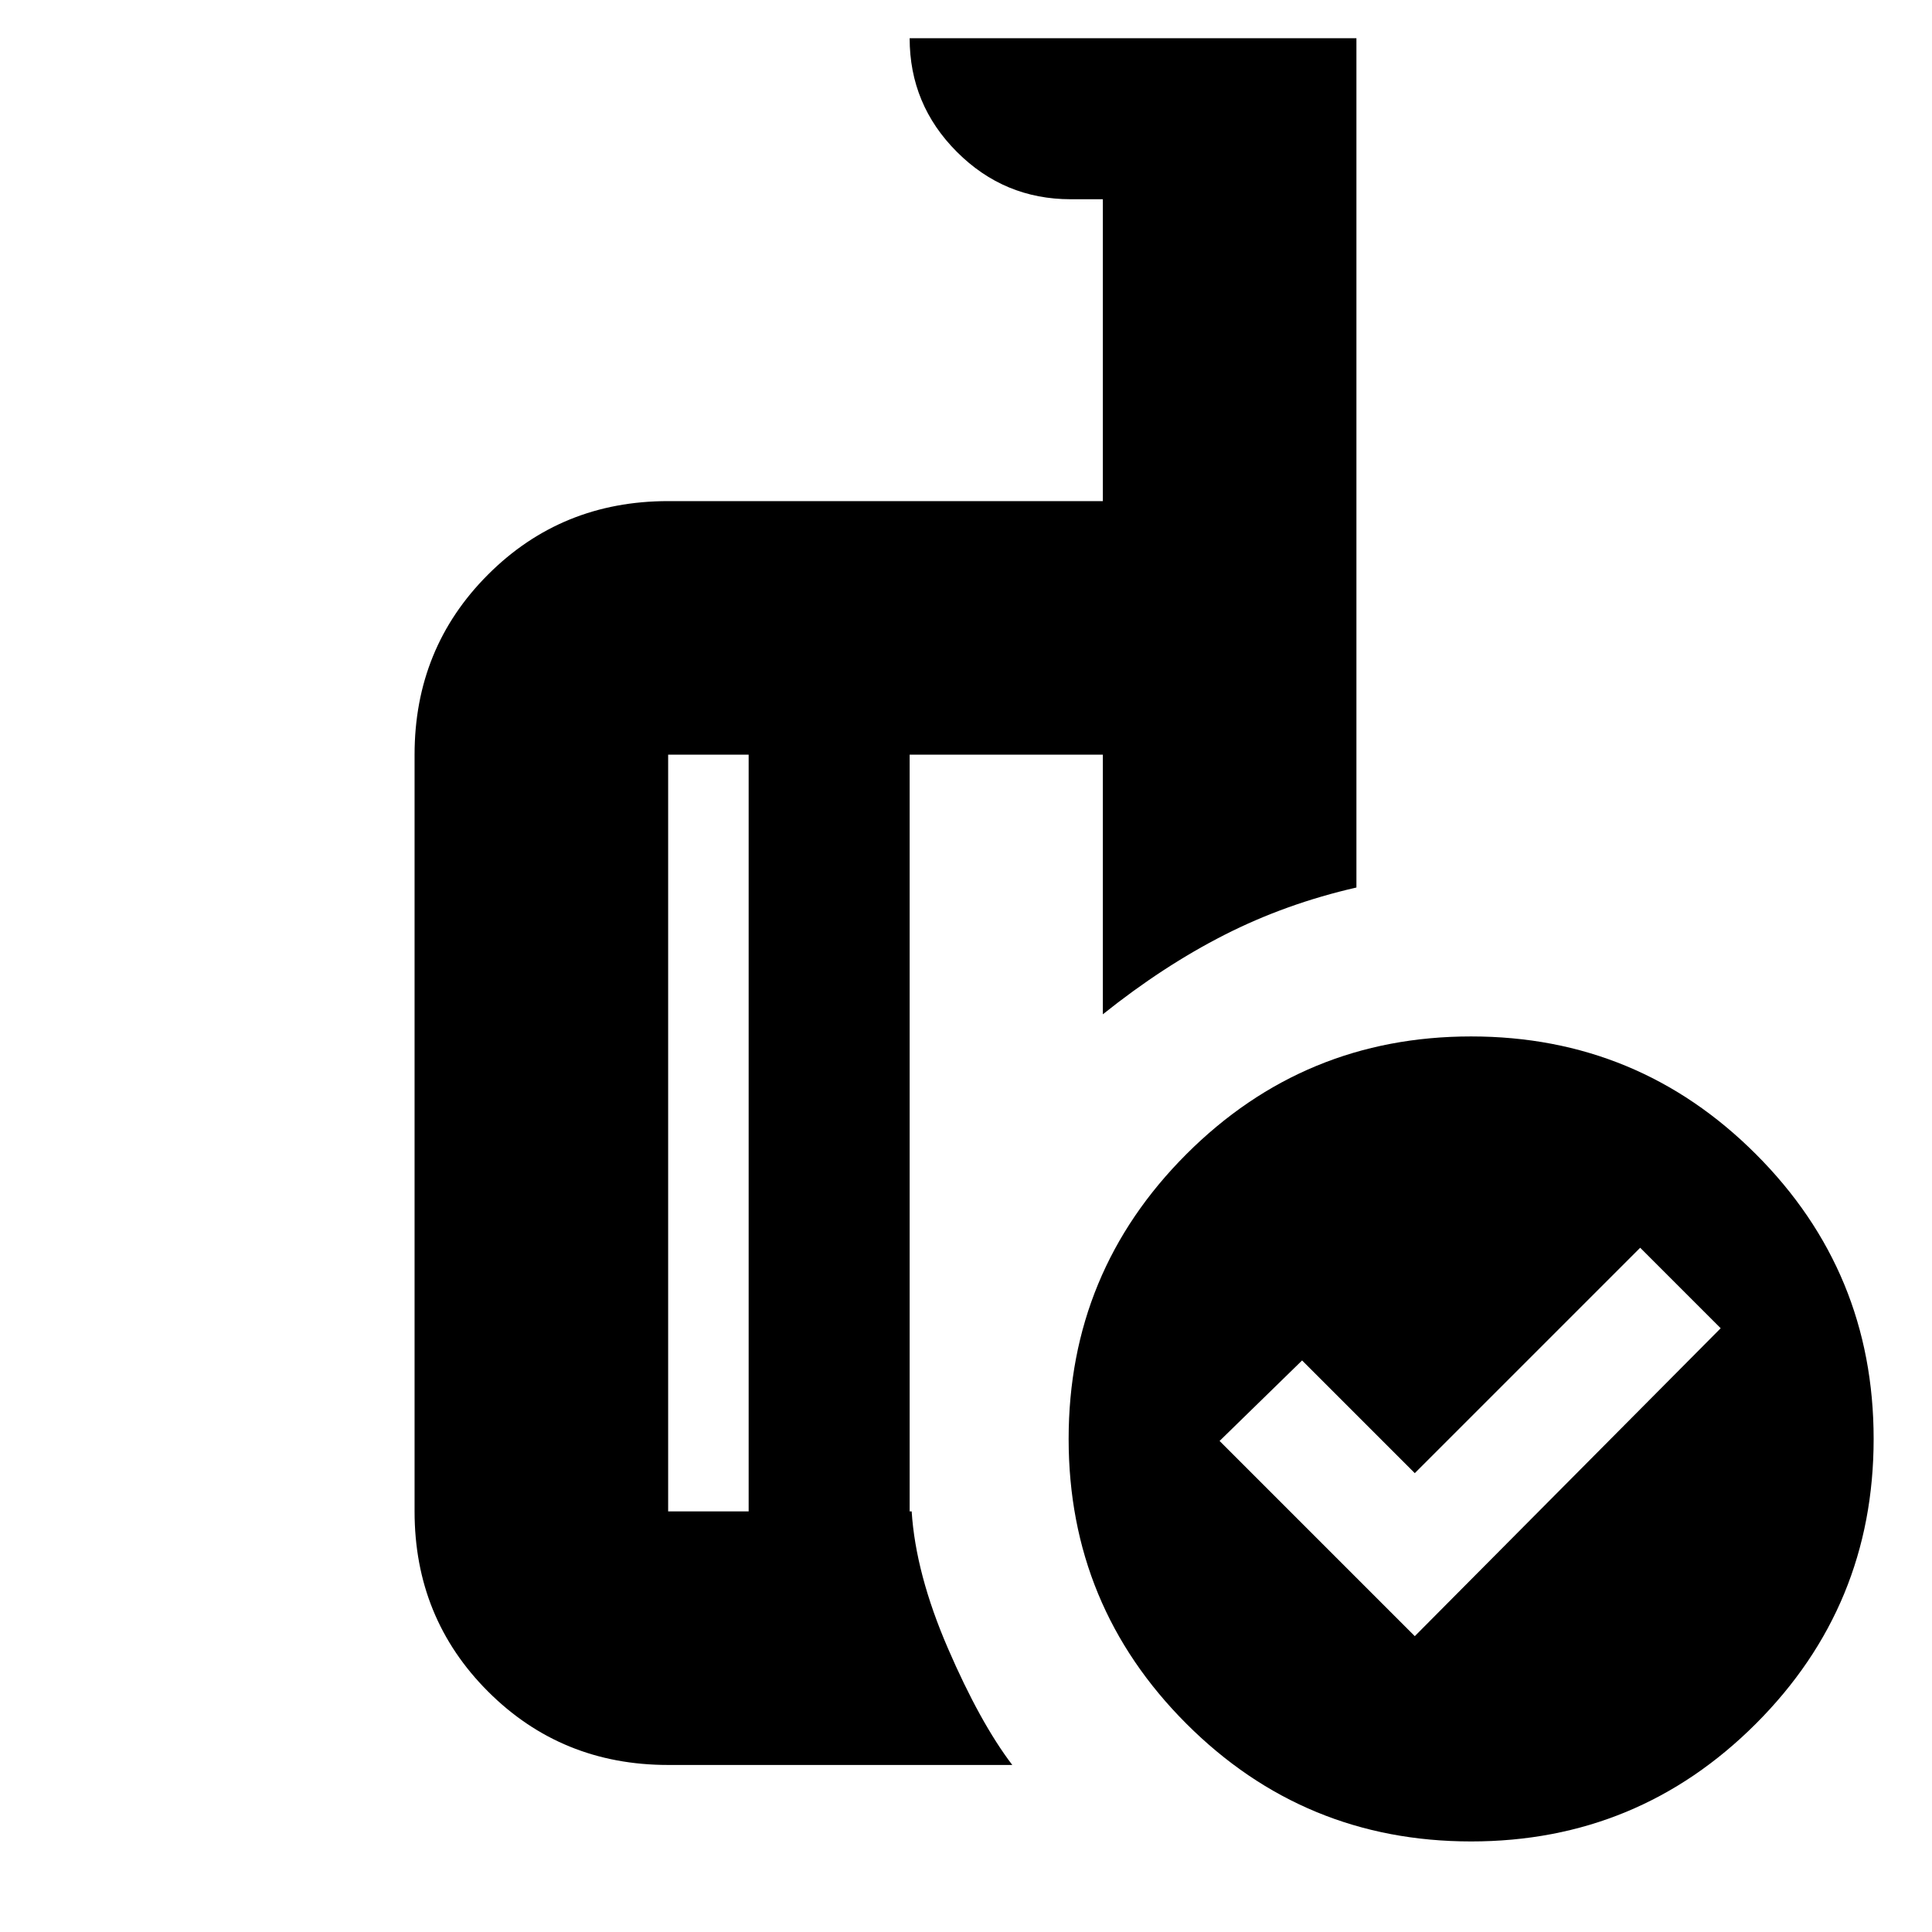 <svg xmlns="http://www.w3.org/2000/svg" height="24" viewBox="0 -960 960 960" width="24"><path d="m703-147 152-153-40-40-112 112-56-56-41 40 97 97Zm-331-62v-376h-40v376h40ZM503-83H332q-53 0-89.5-36.5T206-209v-376q0-53 36.5-89.5T332-711h216v-150h-16q-33 0-56.5-23.5T452-941h222v422q-35 8-65.5 23.5T548-456v-129h-96v376h1q2 31 18 68t32 58Zm228-362q83 0 141.5 58.5T931-245q0 83-58.5 141.5T731-45q-83 0-141.5-58.5T531-245q0-83 58.5-141.5T731-445Zm-319 48Zm-40 188v-376 376Zm80 0v-376V-209Z"/></svg>